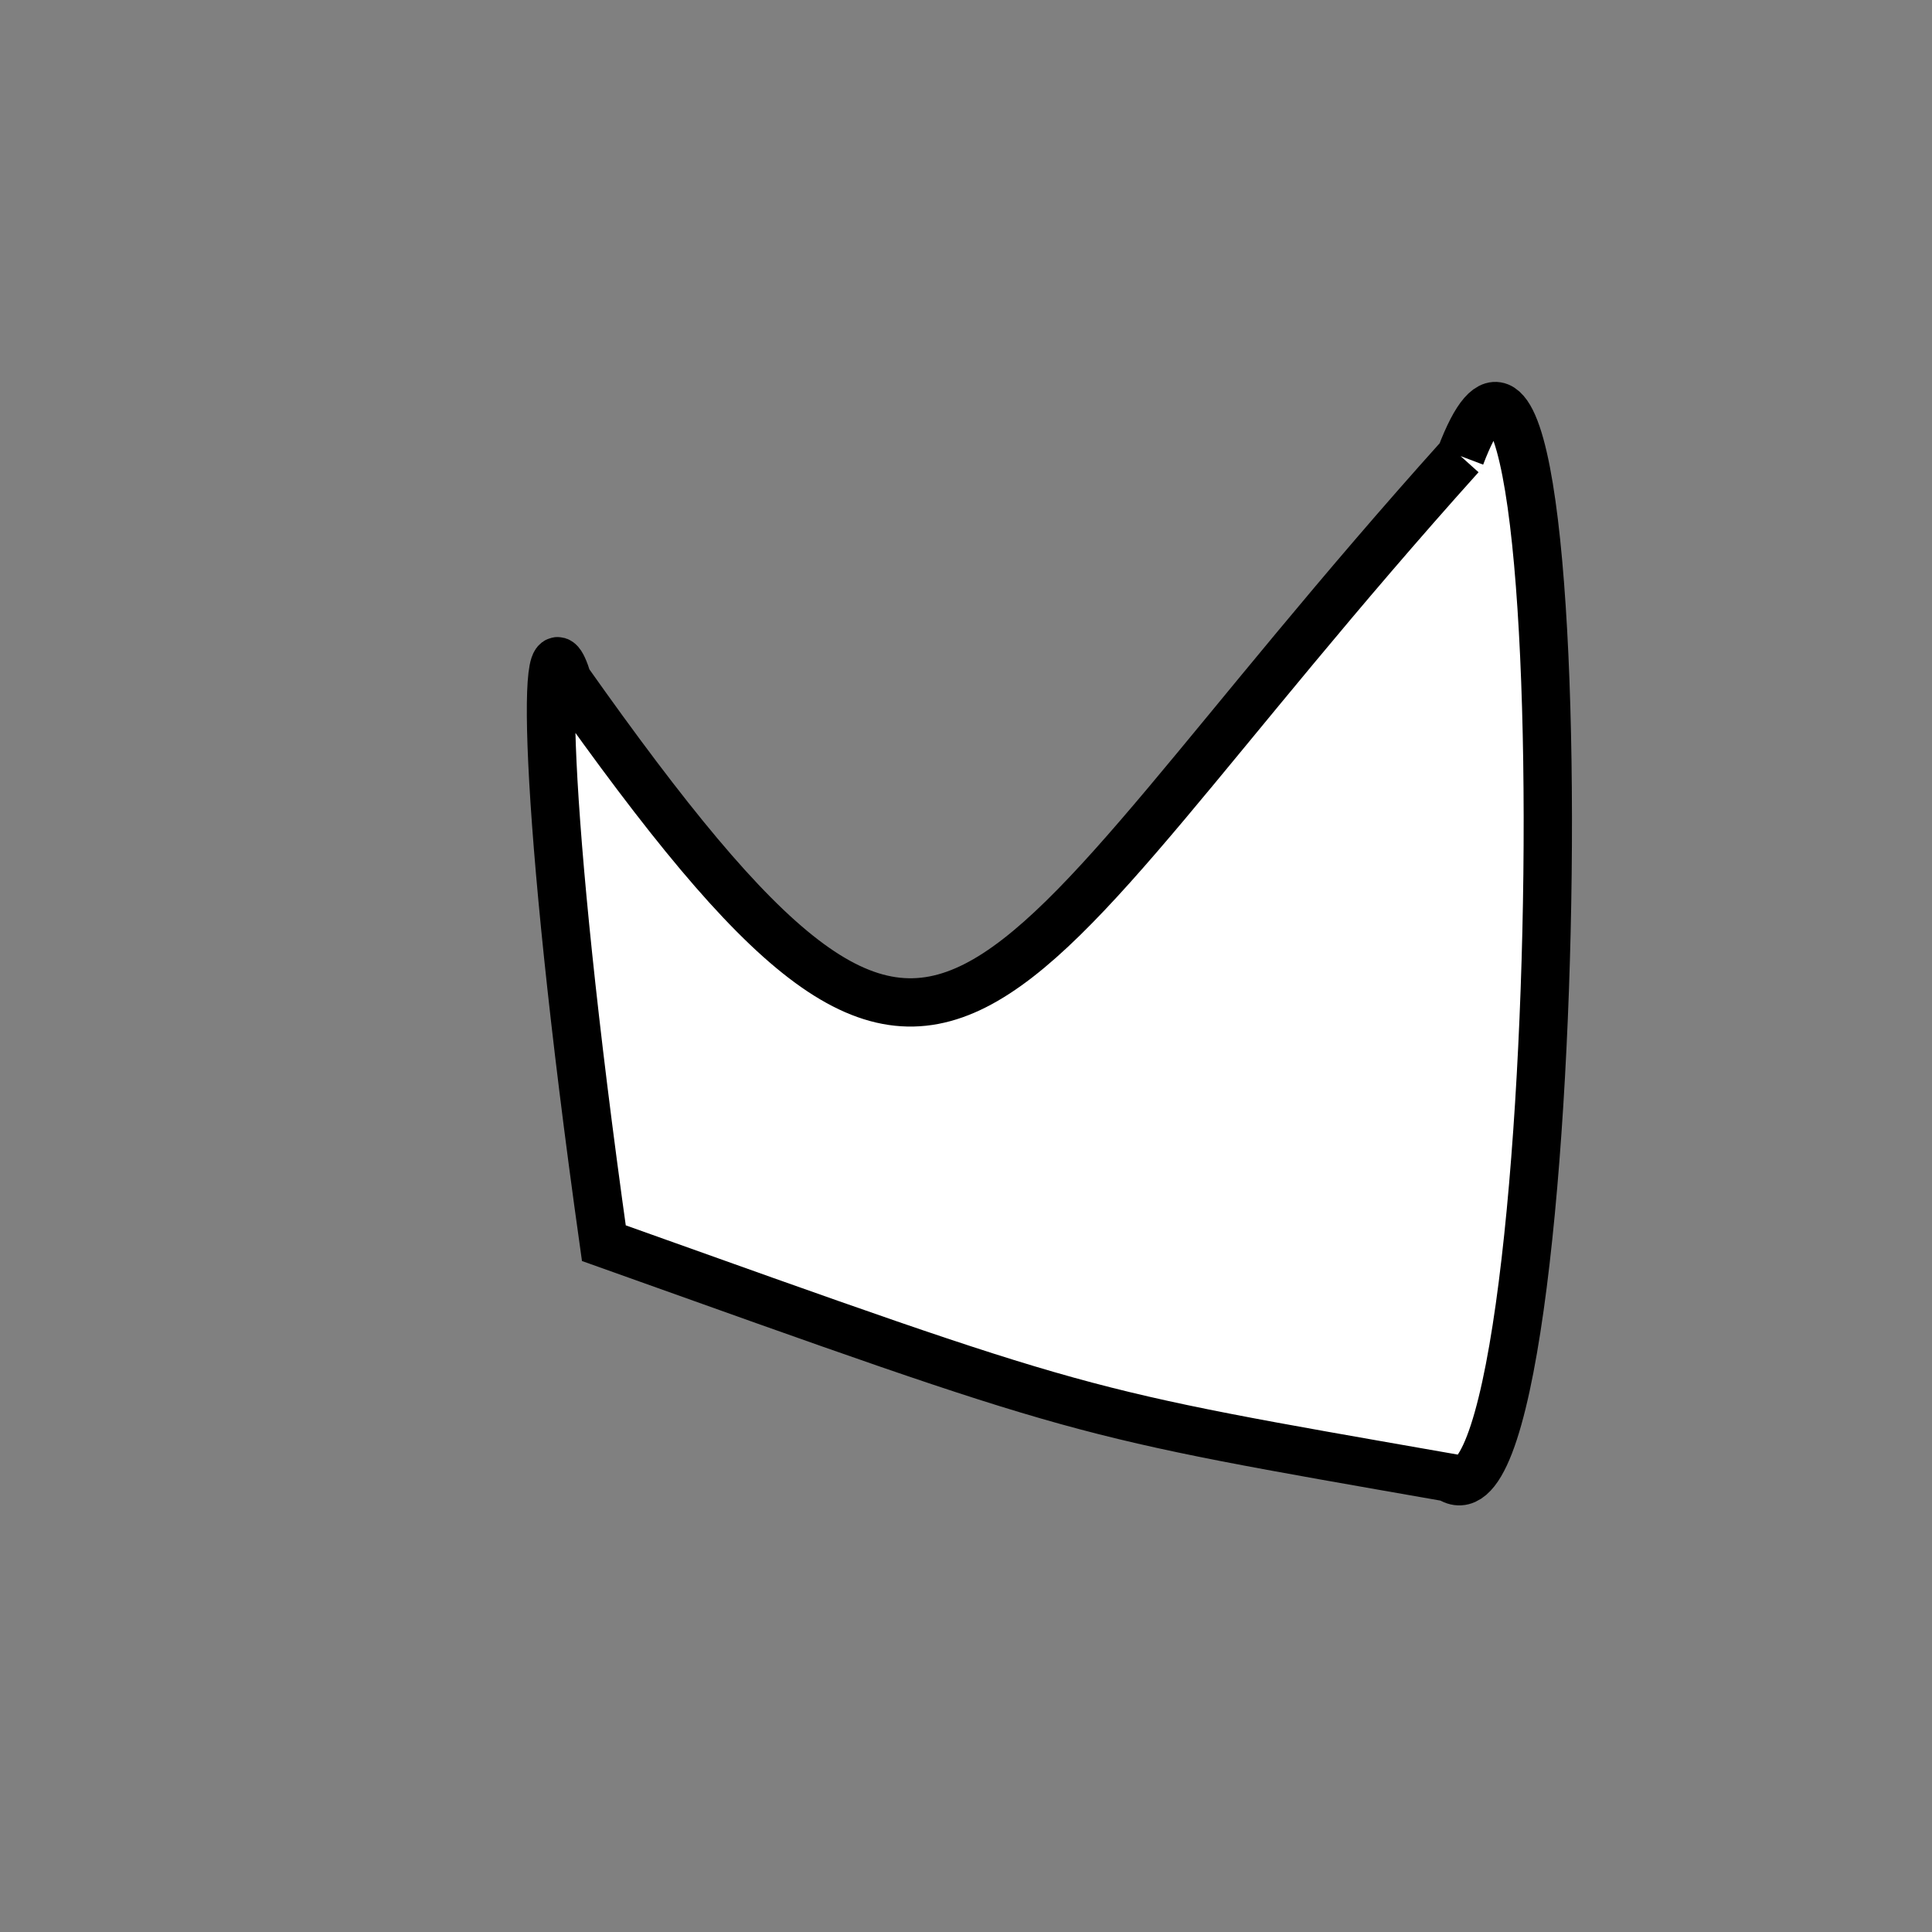 <?xml version="1.0" standalone="no"?>
<!DOCTYPE svg PUBLIC "-//W3C//DTD SVG 1.1//EN" "http://www.w3.org/Graphics/SVG/1.1/DTD/svg11.dtd">
<svg width="200px" height="200px" viewBox="0 0 200 200" xmlns="http://www.w3.org/2000/svg" version="1.1">
<rect x="0" y="0" width="200" height="200" fill="#808080" stroke="none"/>
<title>Example</title>
<desc>Just a stage</desc>
<path d='M 151.198 47.214C 164.243 12.759 162.555 161.813 150.0 152.958 C 110.578 146.05 113.075 146.743 62.511 128.693 C 56.033 82.629 56.033 61.554 58.761 70.438C 99.613 128.243 99.613 104.626 151.198 47.214' fill="white" stroke-dasharray="[0,0]" stroke="black" stroke-width="5"/>
</svg>
